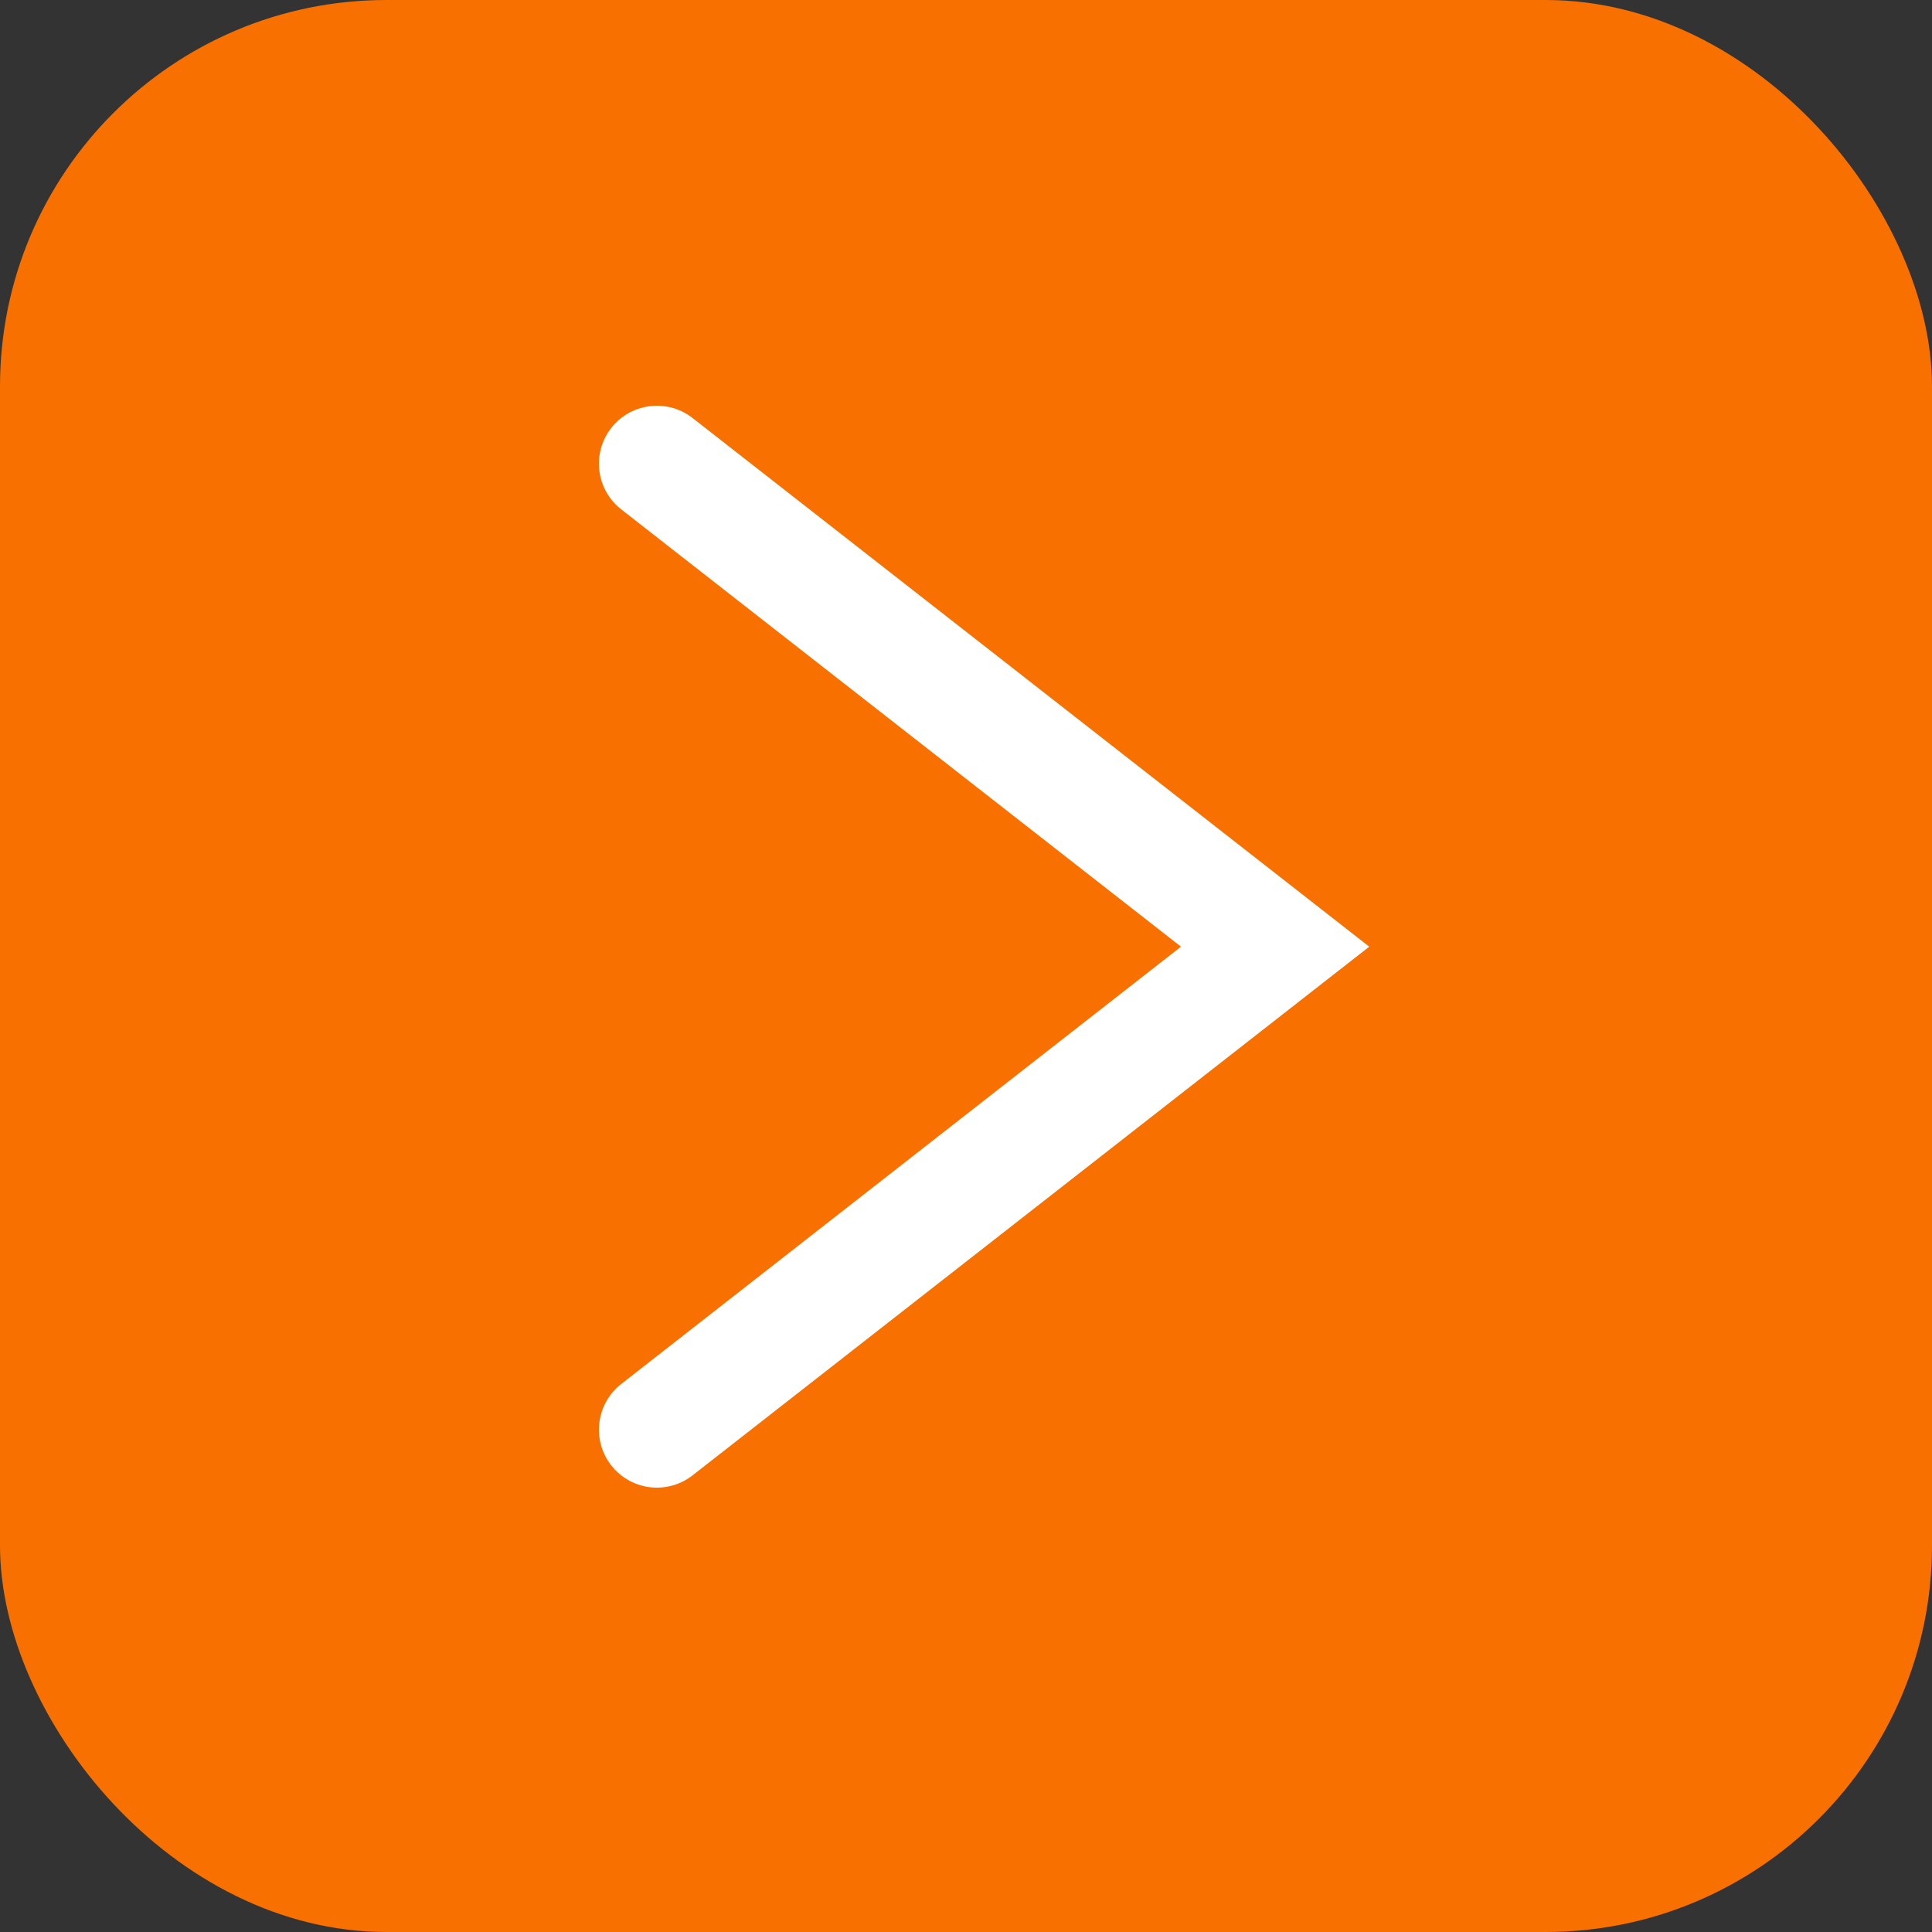 <svg width="50" height="50" viewBox="0 0 50 50" fill="none" xmlns="http://www.w3.org/2000/svg">
<rect x="0" y="0" width="50" height="50" fill="#333333" stroke="none"/>
<rect width="50" height="50" rx="10" fill="#F87000"/>
<path d="M17 37L33 24.5L17 12" stroke="white" stroke-width="3" stroke-linecap="round"/>
</svg>
